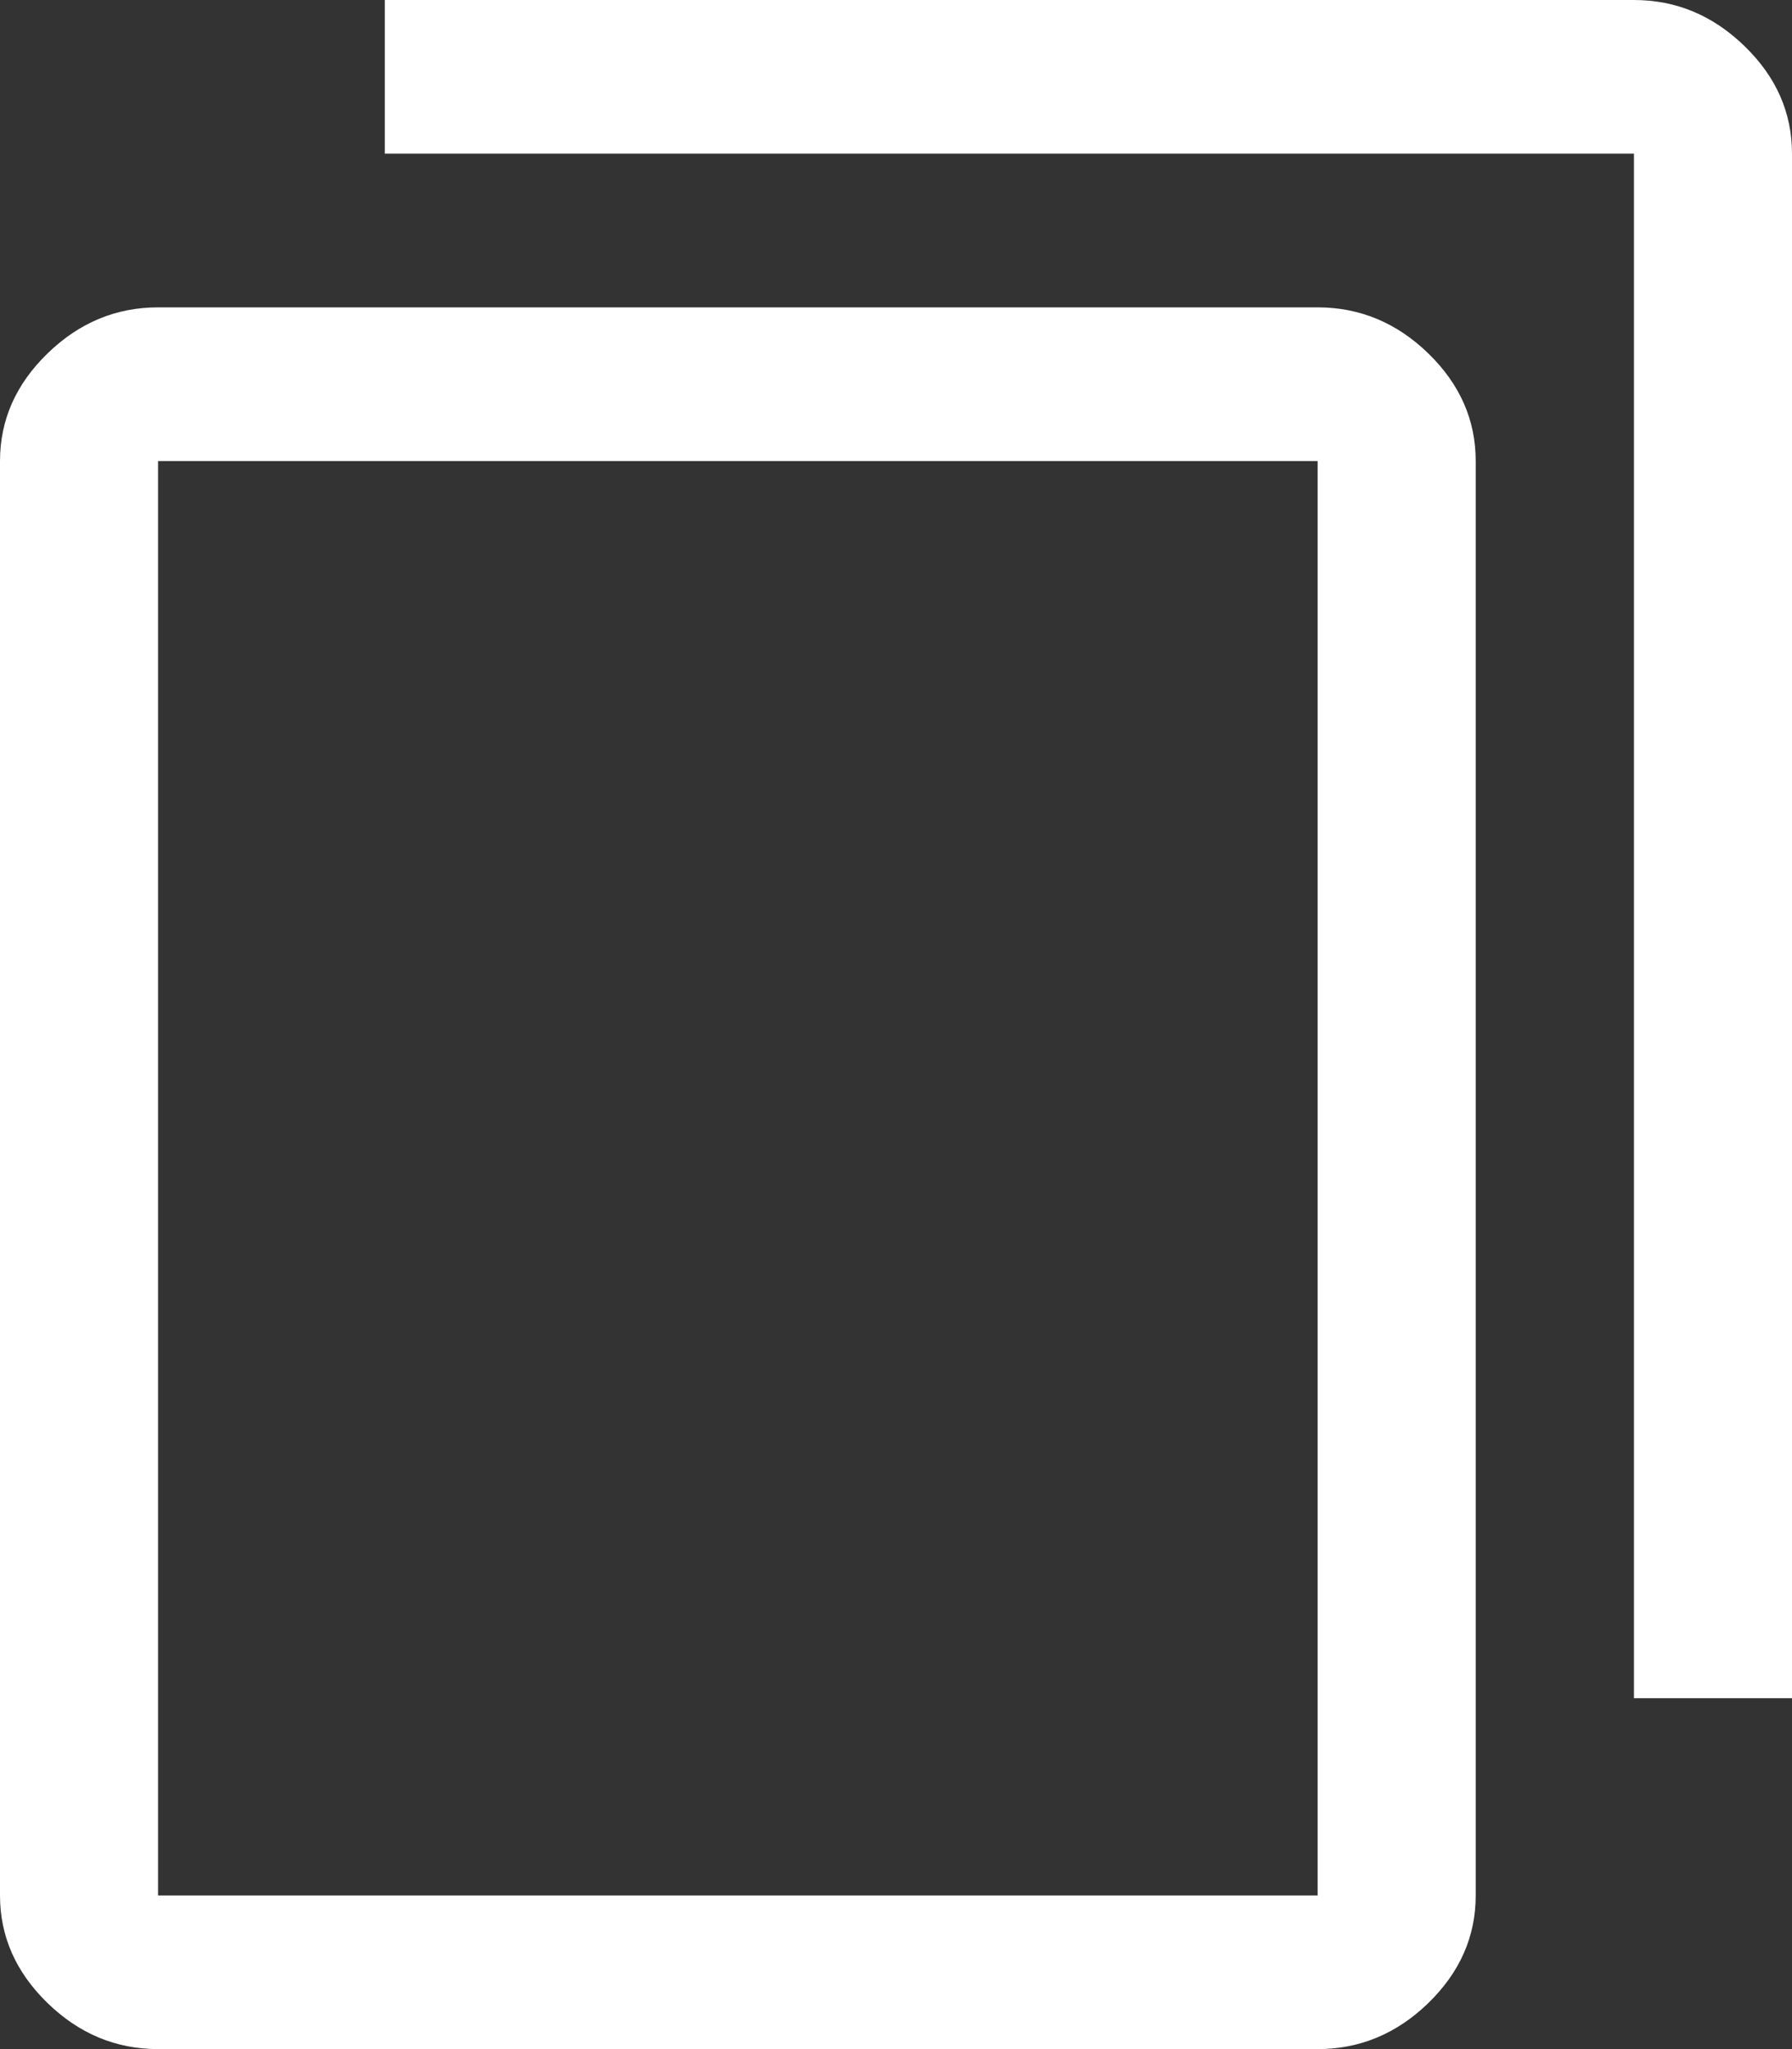 <svg width="14" height="16" viewBox="0 0 14 16" fill="none" xmlns="http://www.w3.org/2000/svg">
<rect x="0" y="0" width="14" height="16" fill="#333333" stroke="none"/>
<path d="M12.765 -5.61714e-06C13.094 -5.64511e-06 13.382 0.12 13.629 0.36C13.877 0.6 14 0.88 14 1.2L14 13.26L12.765 13.26L12.765 1.2L3.006 1.2L3.006 -4.78837e-06L12.765 -5.61714e-06ZM10.294 2.4C10.623 2.4 10.912 2.52 11.159 2.76C11.406 3 11.529 3.28 11.529 3.6L11.529 14.8C11.529 15.12 11.406 15.4 11.159 15.64C10.912 15.88 10.623 16 10.294 16L1.235 16C0.906 16 0.618 15.88 0.371 15.64C0.124 15.4 1.82815e-06 15.12 1.79936e-06 14.8L7.91423e-07 3.6C7.62625e-07 3.28 0.124 3 0.371 2.76C0.618 2.52 0.906 2.4 1.235 2.4L10.294 2.4ZM10.294 3.6L1.235 3.6L1.235 14.8L10.294 14.8L10.294 3.6Z" fill="white"/>
</svg>

